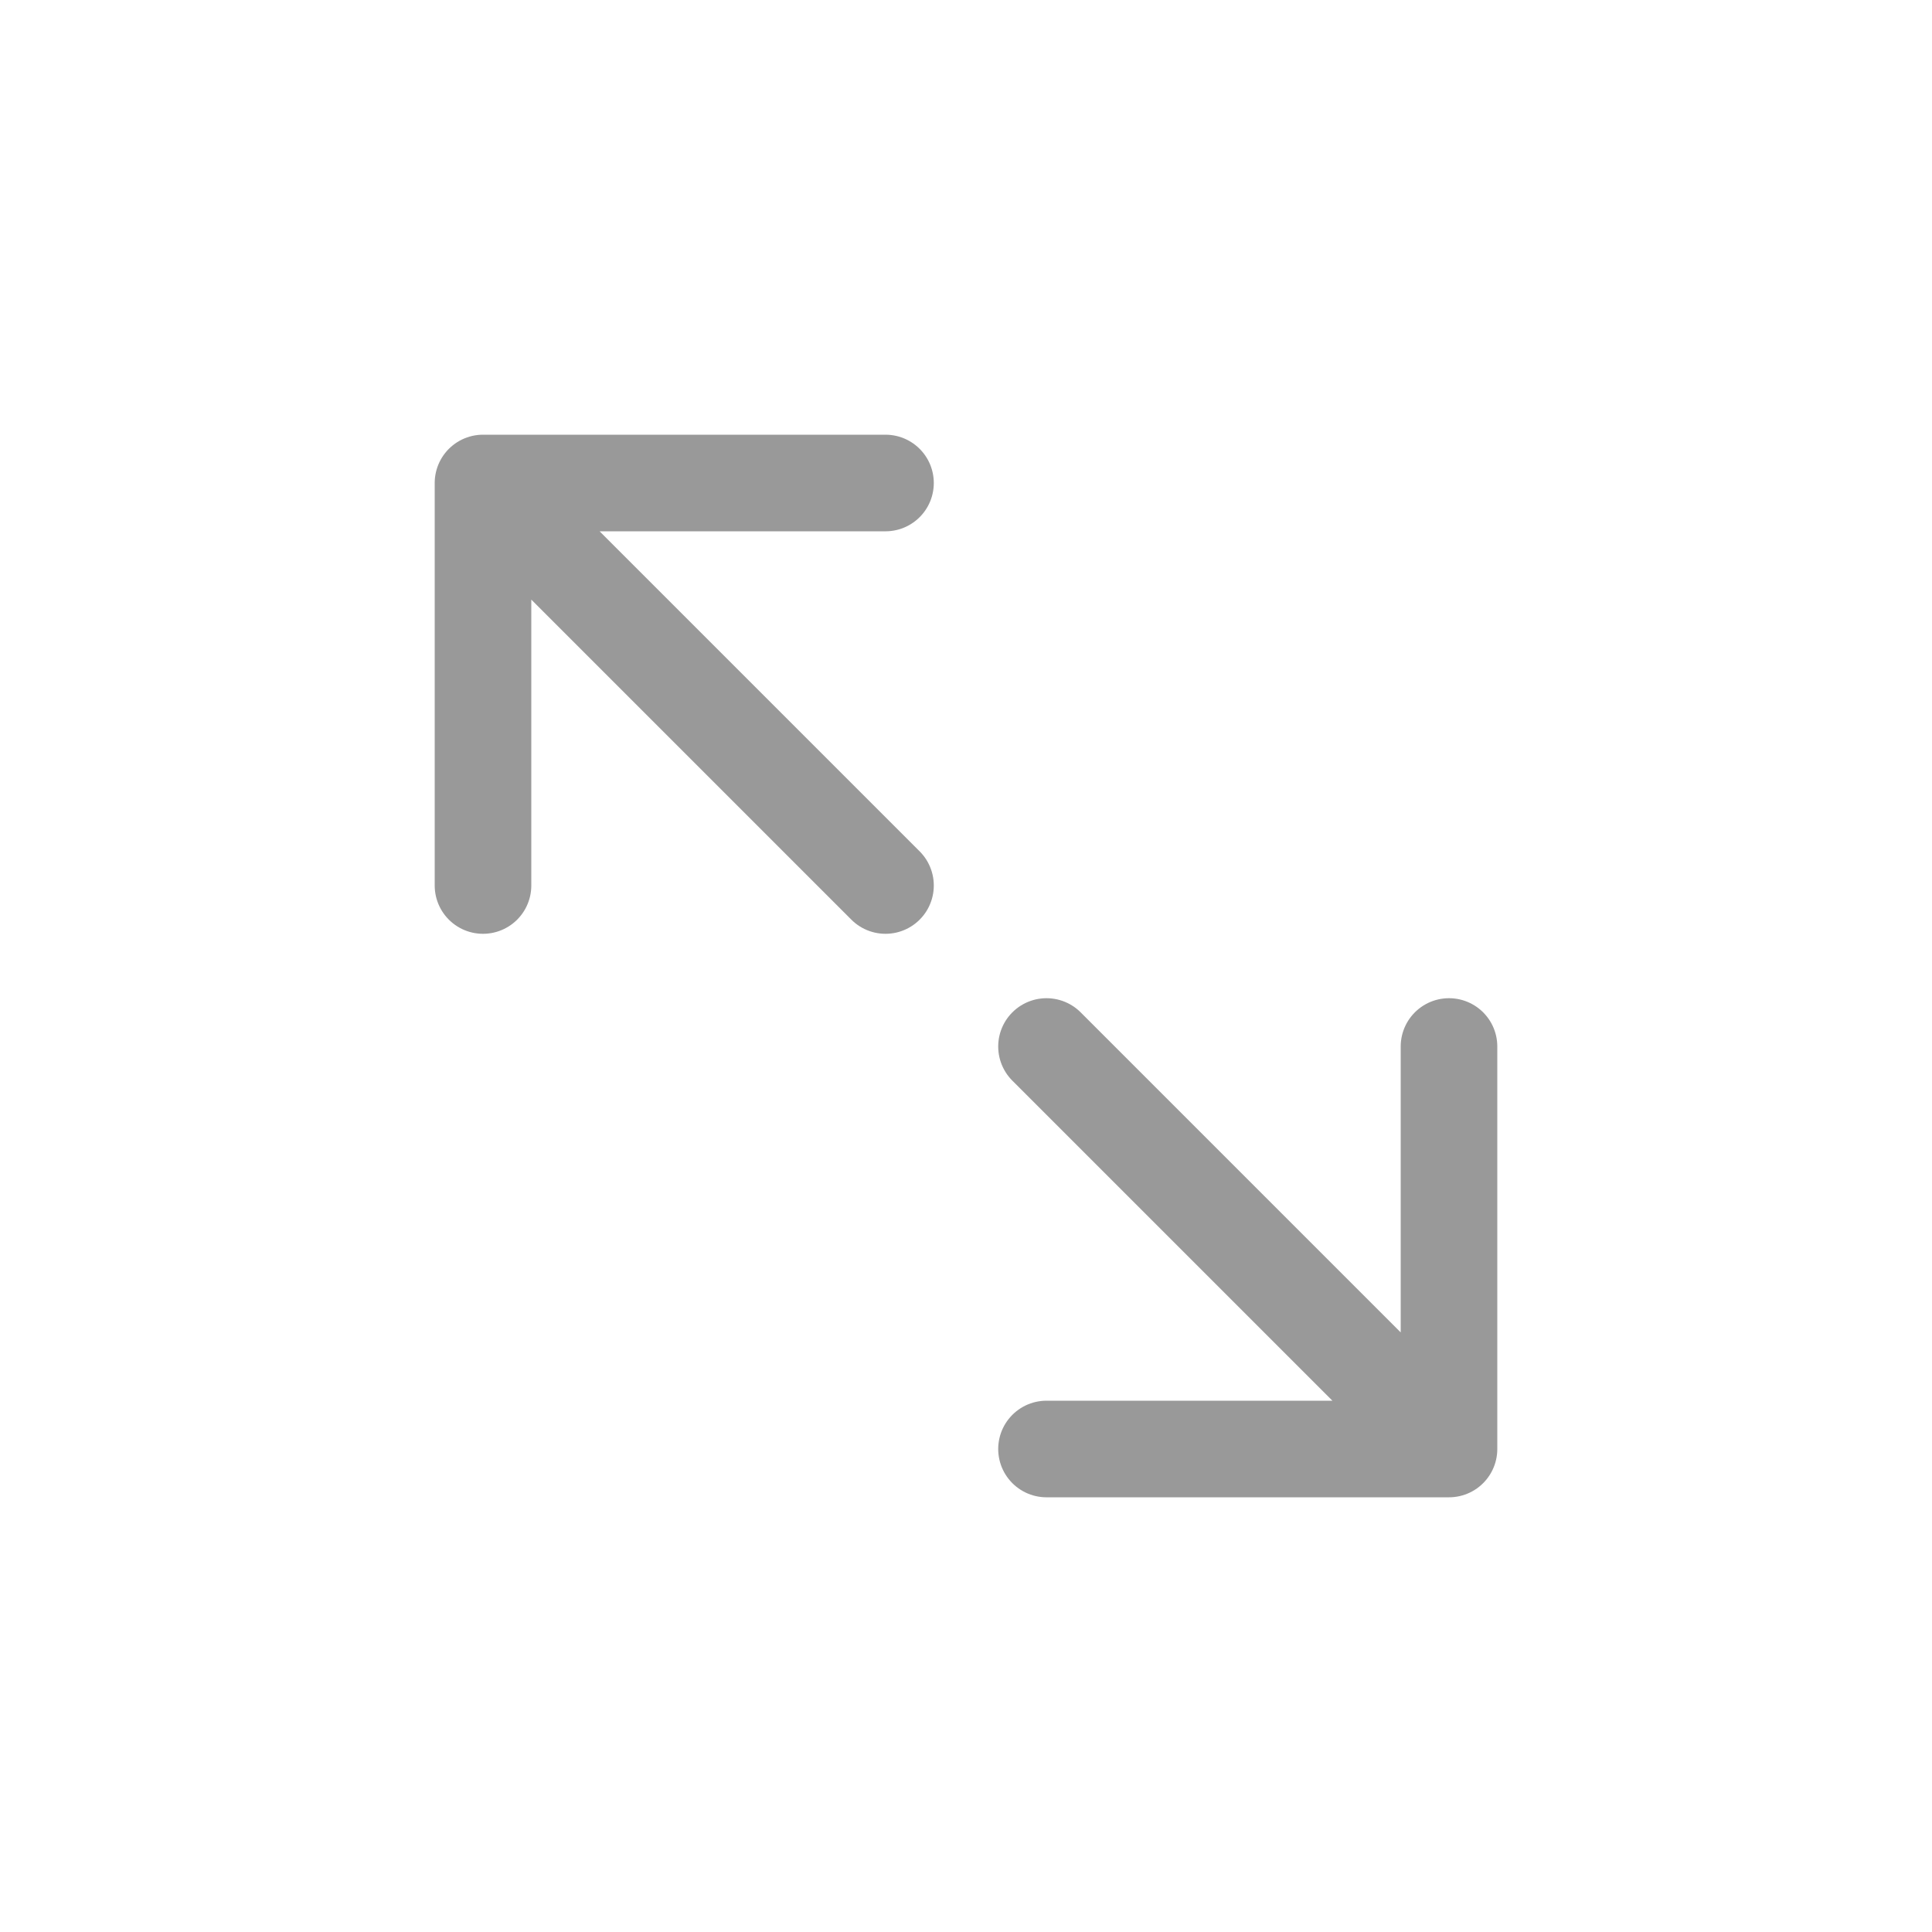 <svg width="24" height="24" viewBox="0 0 24 24" fill="none" xmlns="http://www.w3.org/2000/svg">
<path d="M6 6V11M6 6H11M6 6L11 11" stroke="#999999" stroke-width="1.2" stroke-linecap="round" stroke-linejoin="round"/>
<path d="M18 18V13M18 18H13M18 18L13 13" stroke="#999999" stroke-width="1.2" stroke-linecap="round" stroke-linejoin="round"/>
</svg>
